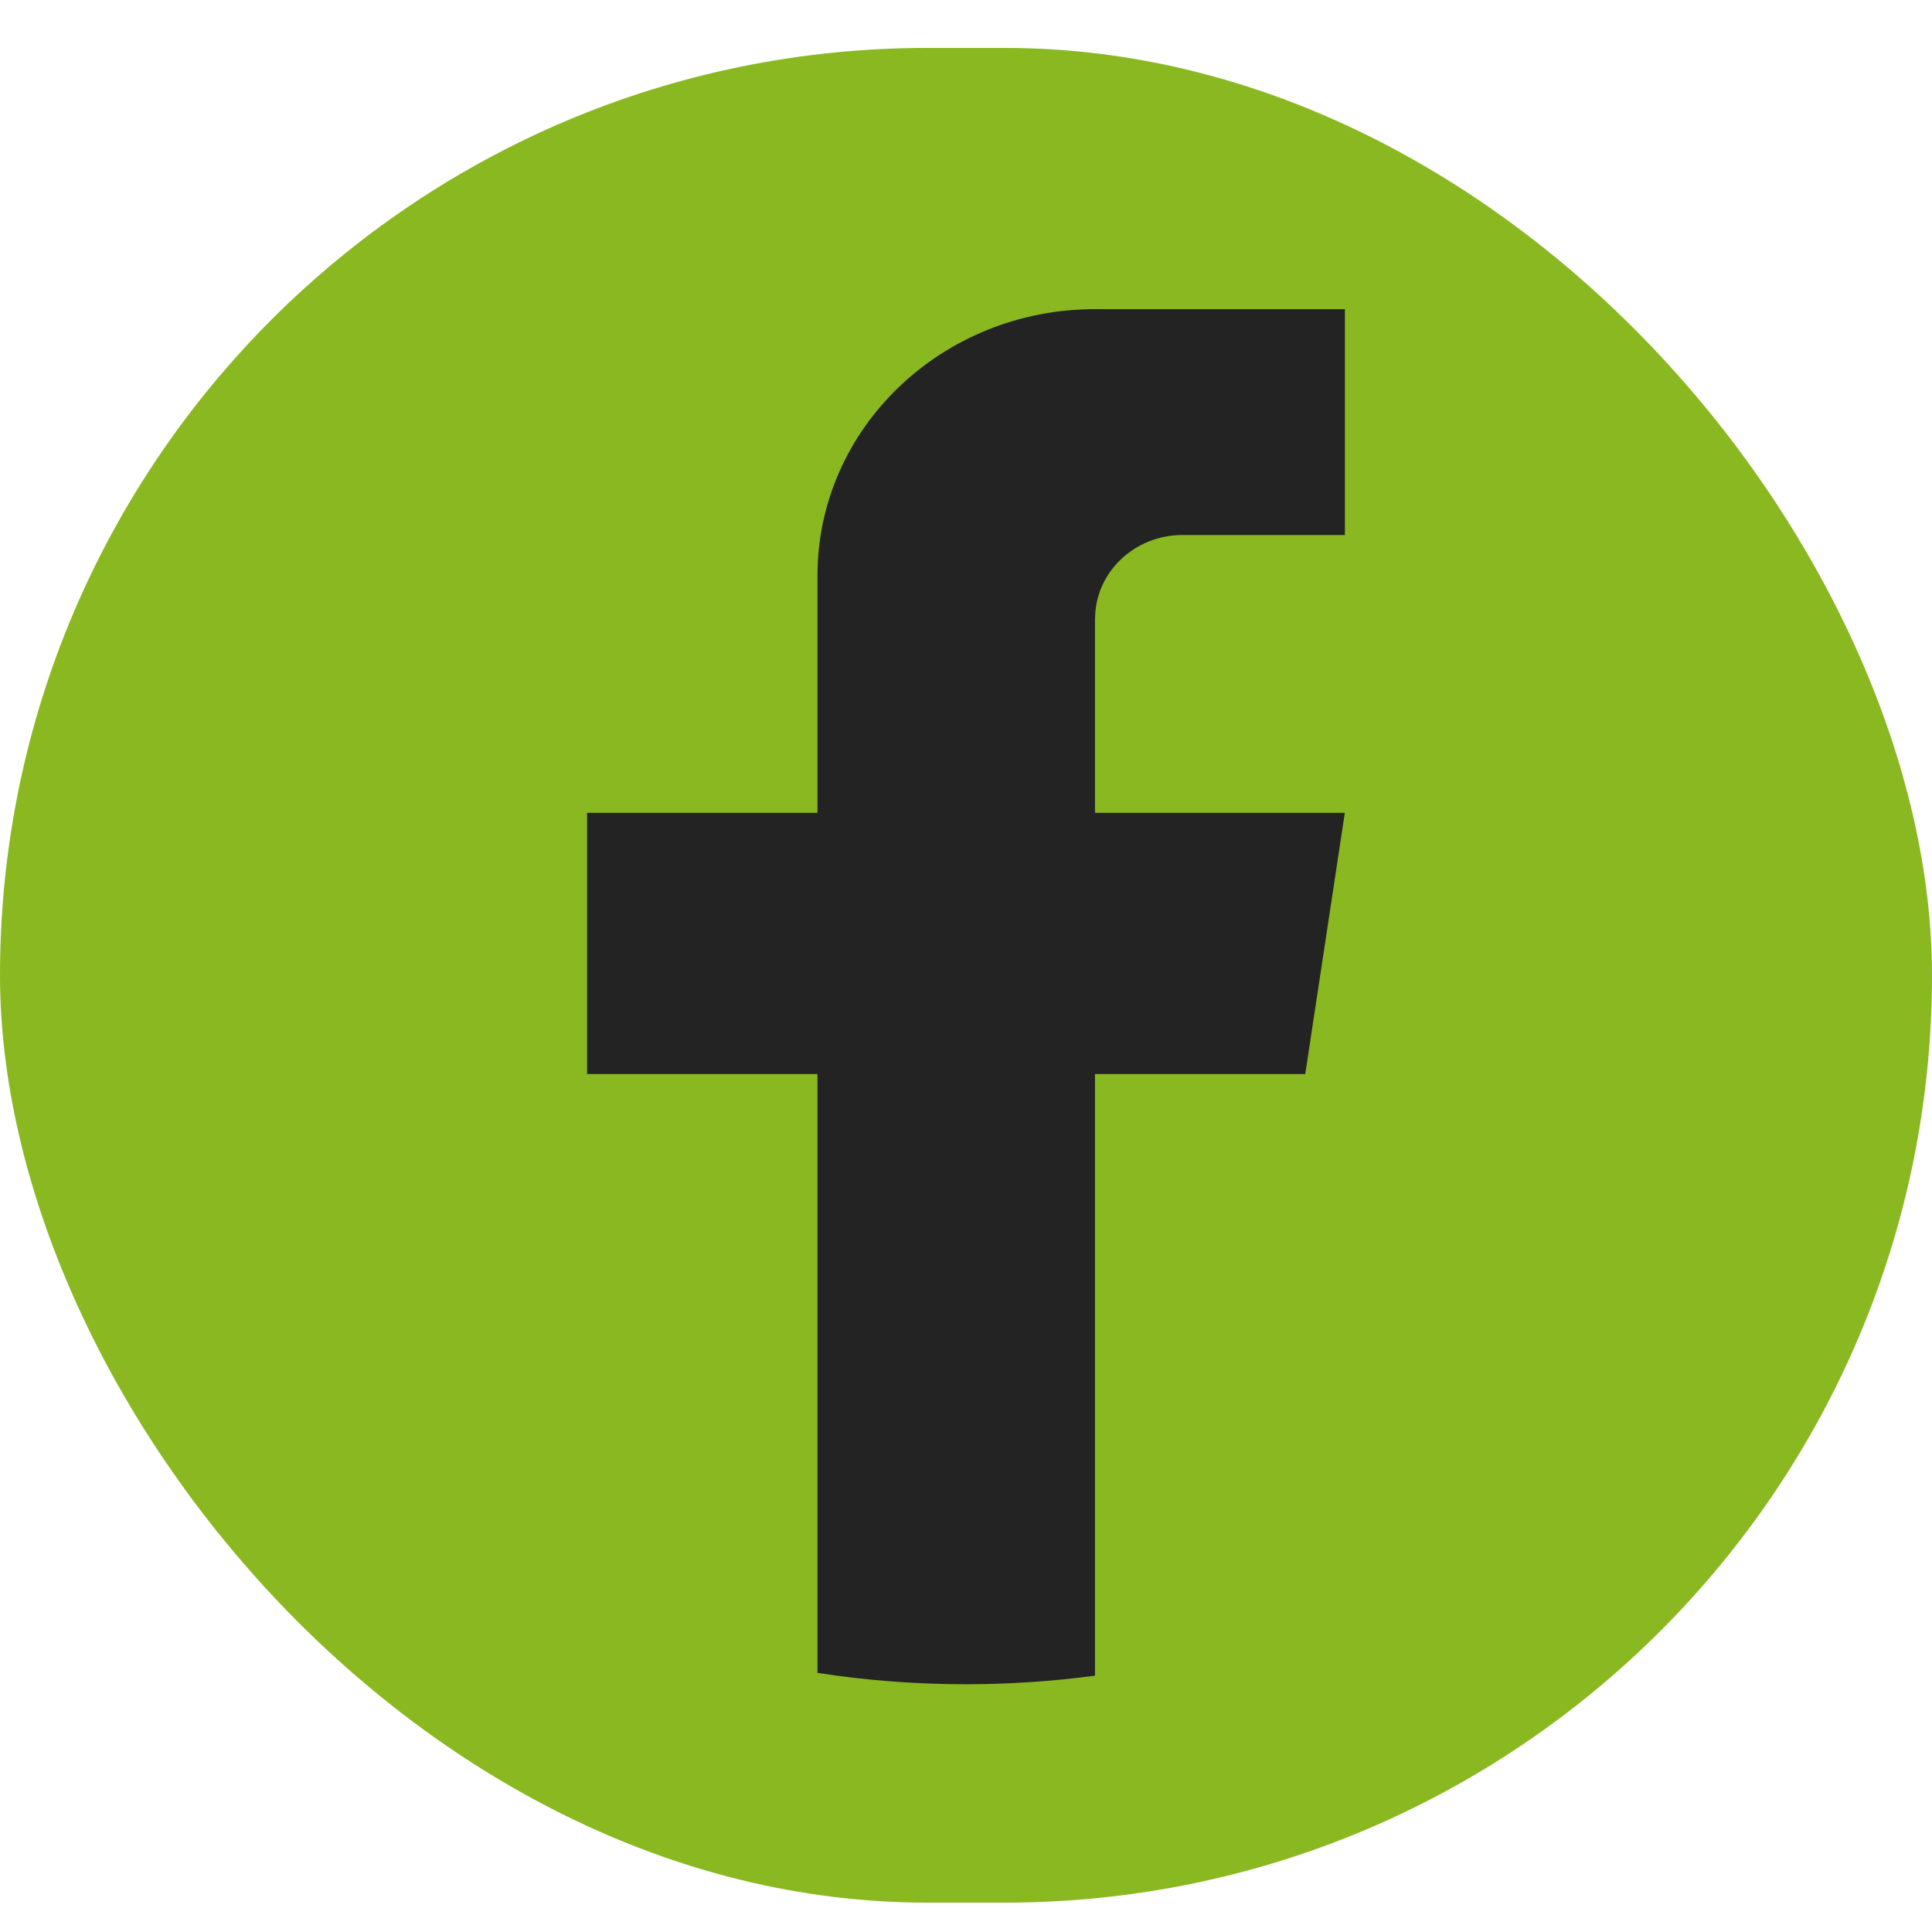 <svg width="25" height="25" viewBox="0 0 25 25" fill="none" xmlns="http://www.w3.org/2000/svg">
<rect y="0.62" width="25" height="24" rx="12" fill="#8AB820"/>
<path d="M14.169 8.01V10.518H17.402L16.89 13.898H14.169V21.683C13.624 21.756 13.066 21.794 12.499 21.794C11.845 21.794 11.203 21.744 10.578 21.647V13.898H7.597V10.518H10.578V7.449C10.578 5.544 12.186 4 14.17 4V4.002C14.176 4.002 14.181 4 14.187 4H17.403V6.923H15.302C14.677 6.923 14.17 7.409 14.17 8.009L14.169 8.01Z" fill="#242323"/>
</svg>
